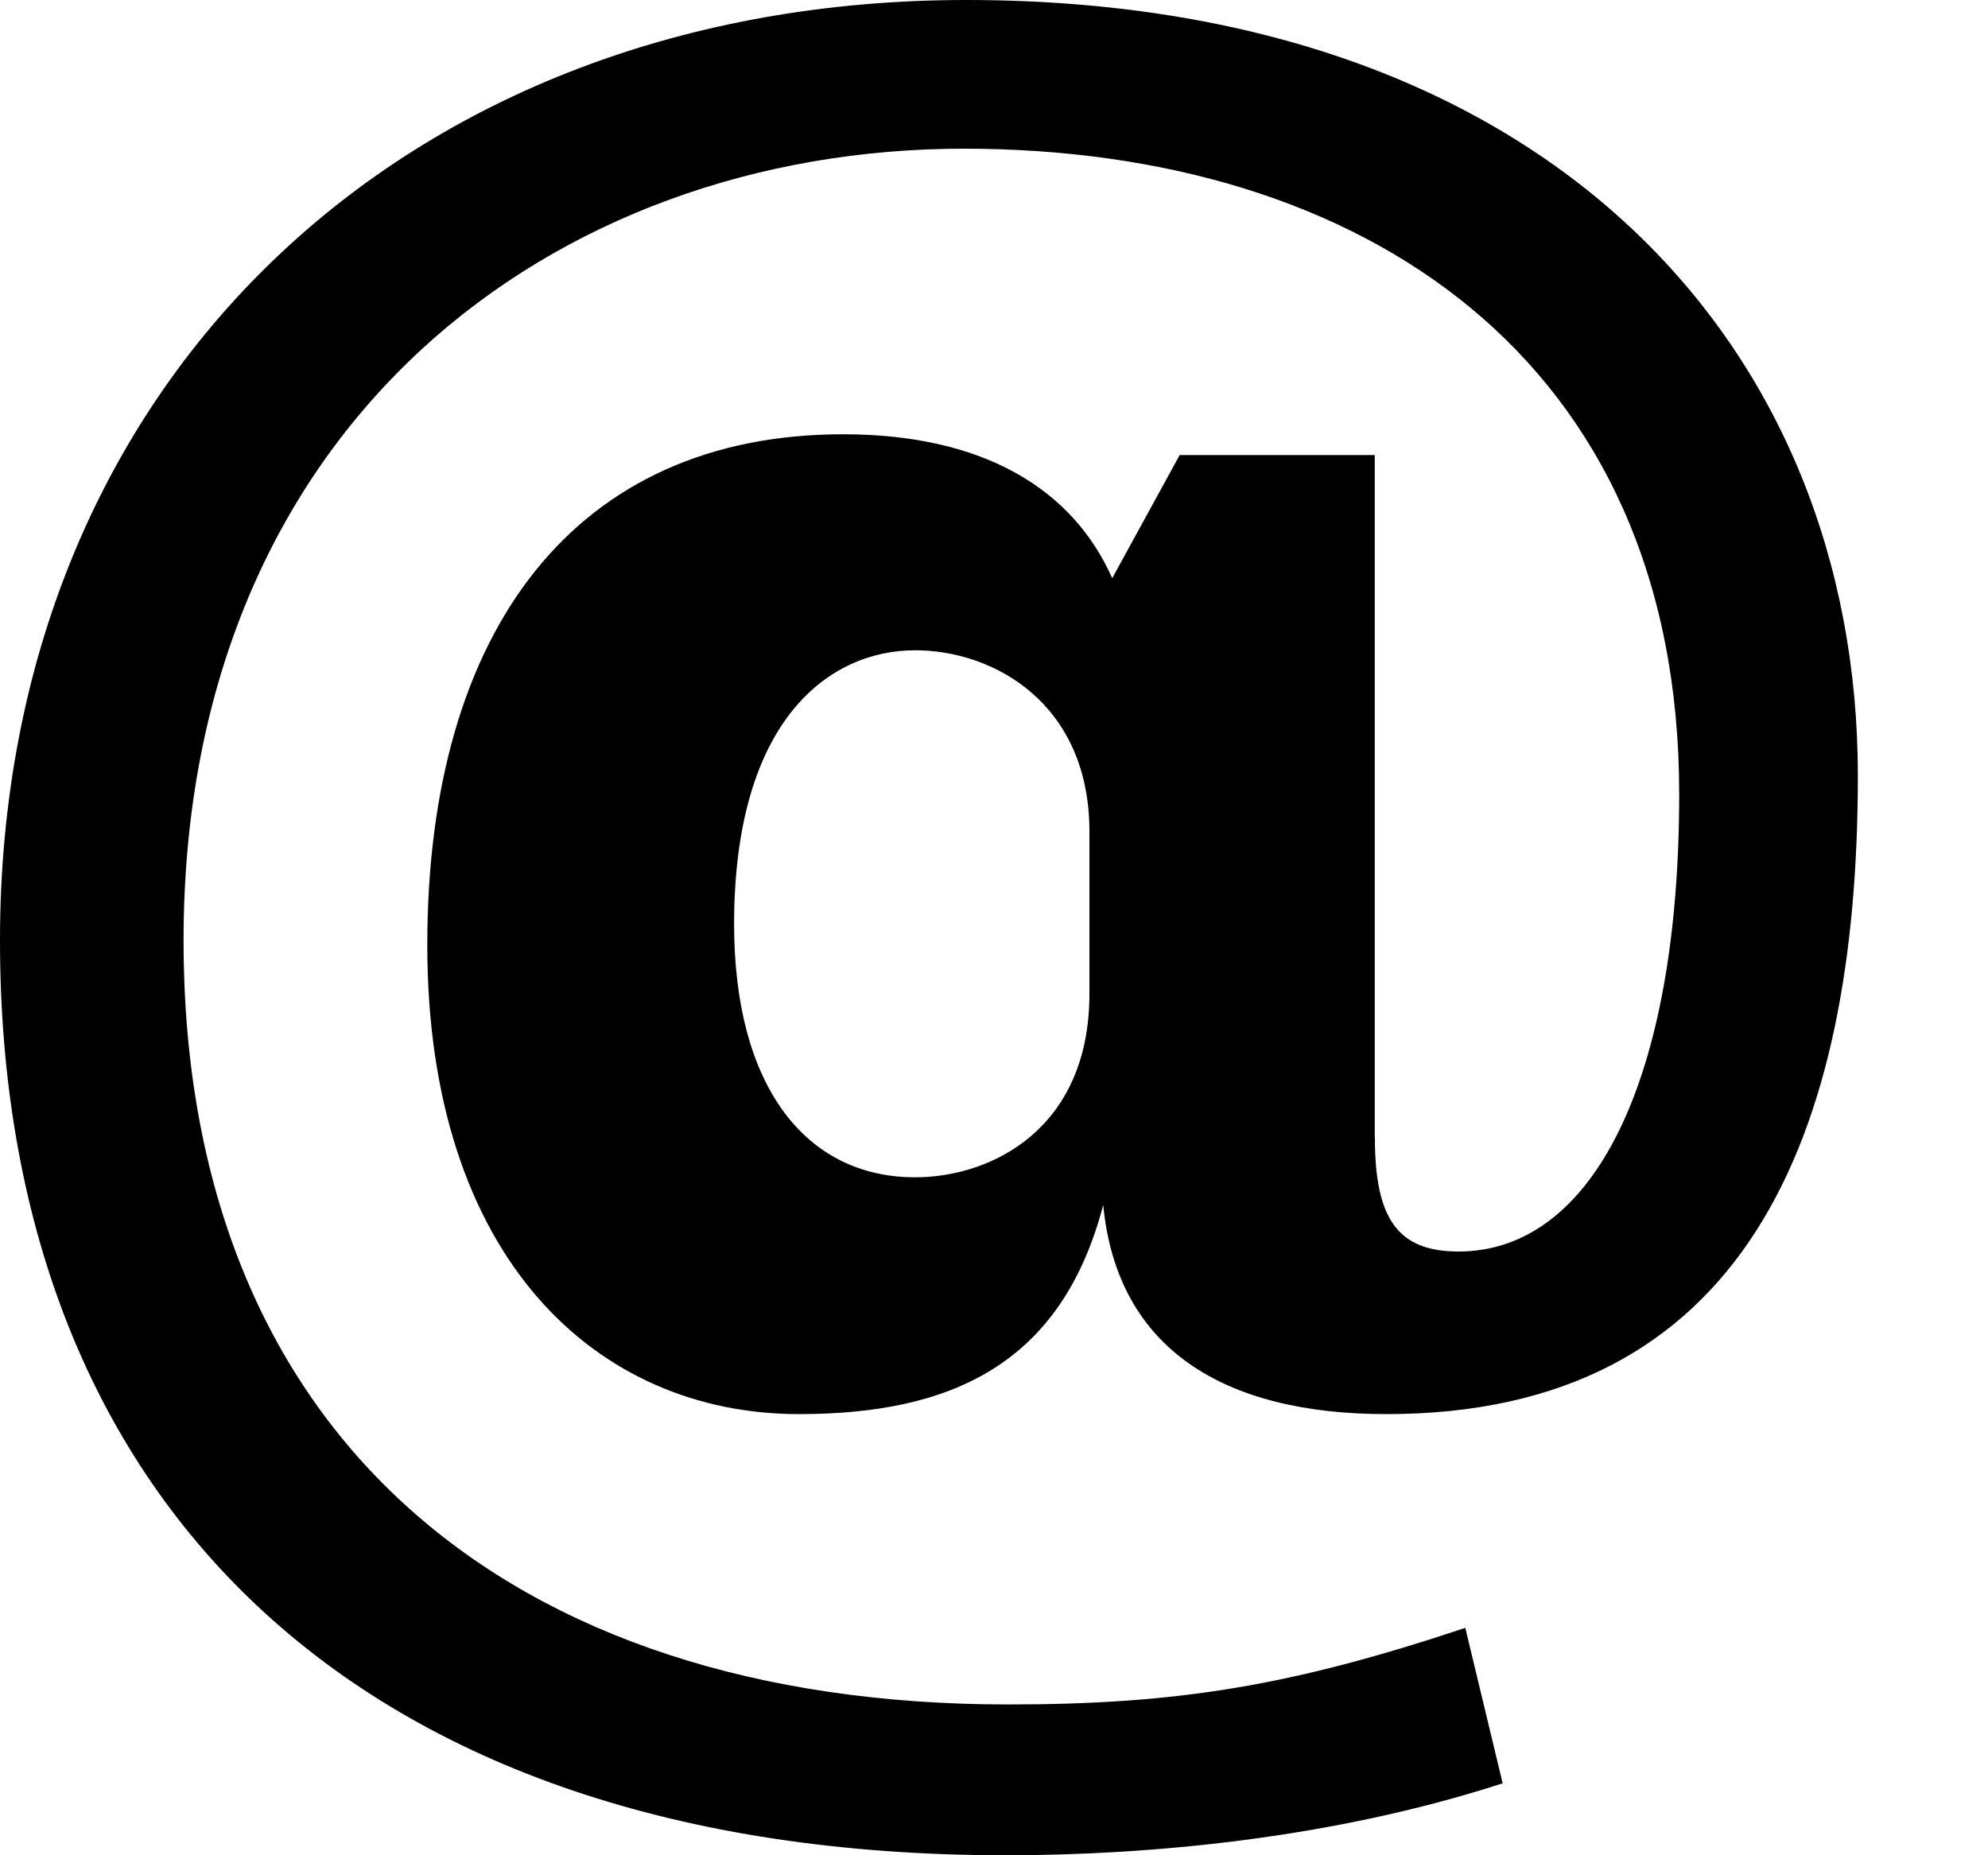 <svg width="15" height="14" viewBox="0 0 15 14" fill="none" xmlns="http://www.w3.org/2000/svg">
<path d="M10.374 8.586C10.374 9.2 10.549 9.444 11.005 9.444C12.022 9.444 12.67 8.148 12.67 5.993C12.67 2.699 10.269 1.122 7.272 1.122C4.189 1.122 1.385 3.19 1.385 7.097C1.385 10.829 3.838 12.862 7.605 12.862C8.884 12.862 9.743 12.722 11.056 12.284L11.338 13.457C10.041 13.878 8.656 14 7.588 14C2.647 14 0 11.284 0 7.096C0 2.874 3.067 0 7.29 0C11.688 0 14.018 2.628 14.018 5.852C14.018 8.586 13.16 10.671 10.461 10.671C9.234 10.671 8.429 10.18 8.324 9.093C8.008 10.302 7.167 10.671 6.028 10.671C4.503 10.671 3.224 9.496 3.224 7.131C3.224 4.748 4.346 3.277 6.361 3.277C7.43 3.277 8.096 3.697 8.392 4.363L8.901 3.434H10.373V8.586H10.374ZM8.22 6.274C8.22 5.311 7.501 4.907 6.905 4.907C6.257 4.907 5.539 5.432 5.539 6.974C5.539 8.201 6.082 8.884 6.905 8.884C7.483 8.884 8.22 8.516 8.22 7.5V6.274Z" fill="black"/>
</svg>
